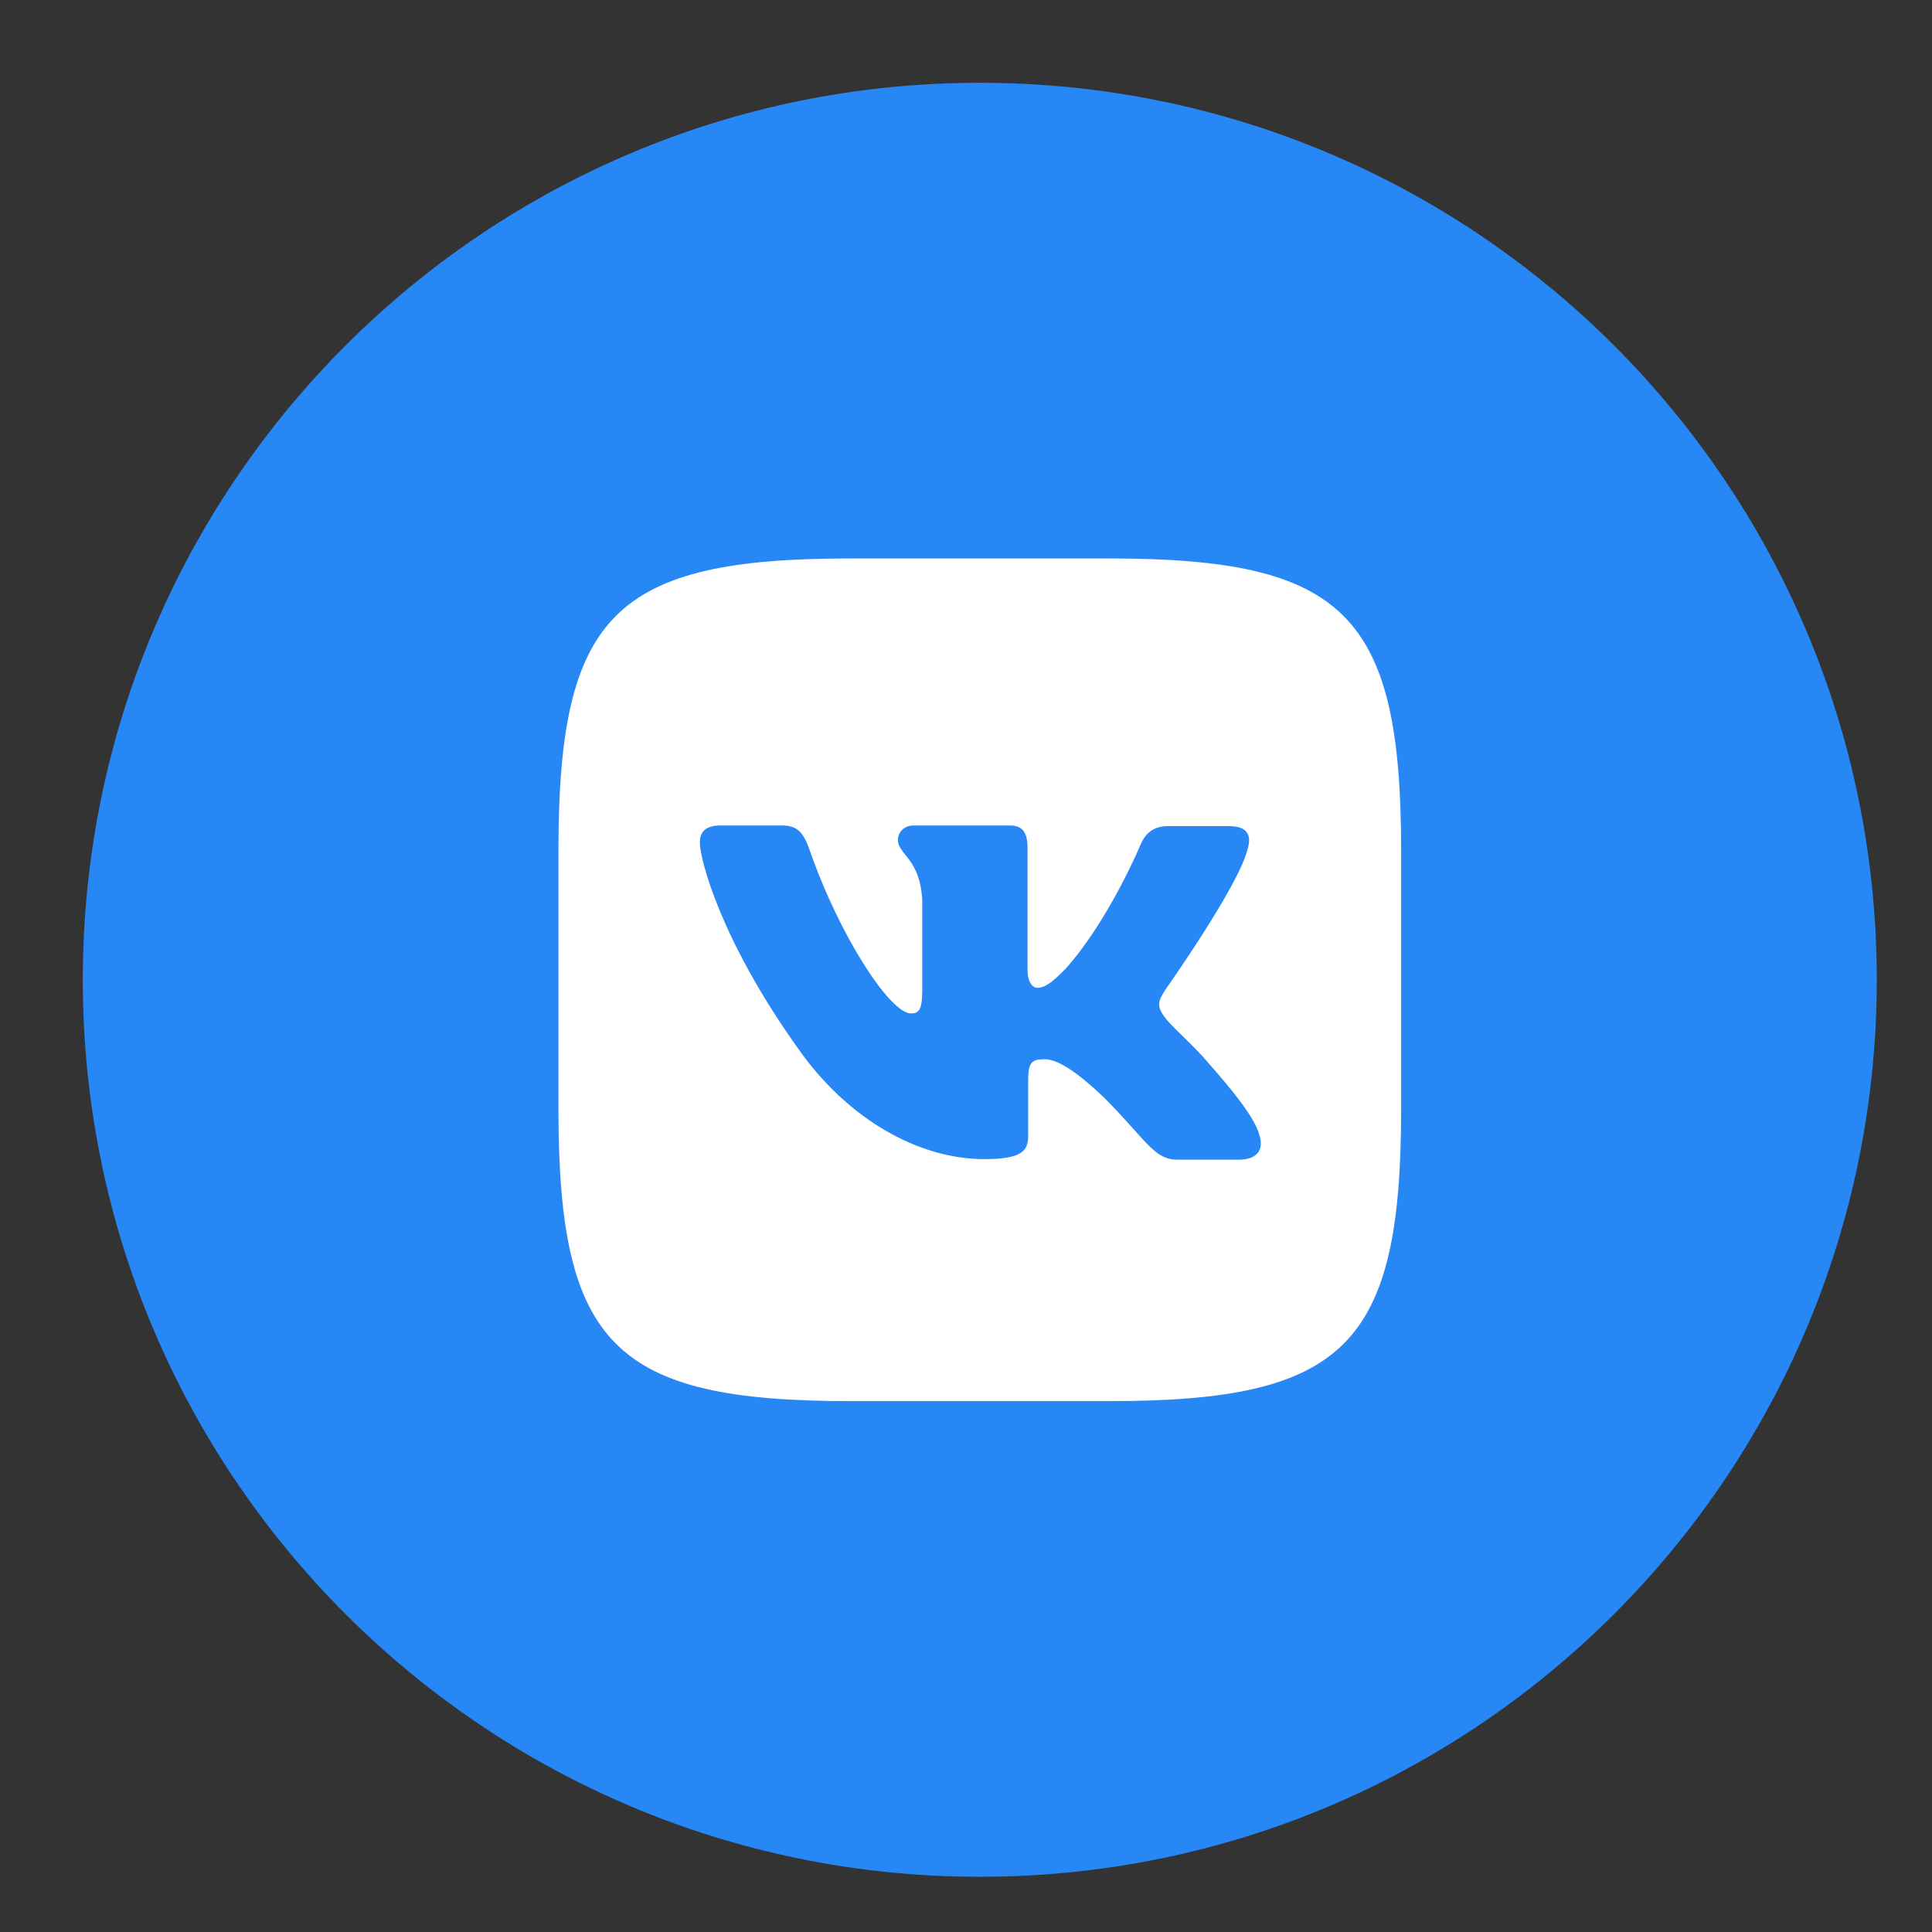 <svg width="40" height="40" viewBox="0 0 40 40" fill="none" xmlns="http://www.w3.org/2000/svg">
<rect x="0" y="0" width="40" height="40" fill="#333333" stroke="none"/>
<path d="M20.286 38.857C30.543 38.857 38.857 30.543 38.857 20.286C38.857 10.029 30.543 1.714 20.286 1.714C10.029 1.714 1.714 10.029 1.714 20.286C1.714 30.543 10.029 38.857 20.286 38.857Z" fill="#2787F5"/>
<path d="M22.964 11.562H17.608C12.72 11.562 11.562 12.72 11.562 17.608V22.964C11.562 27.852 12.72 29.009 17.608 29.009H22.964C27.852 29.009 29.009 27.852 29.009 22.964V17.608C29.009 12.72 27.84 11.562 22.964 11.562ZM25.648 24.01H24.379C23.898 24.01 23.751 23.629 22.889 22.755C22.138 22.029 21.805 21.93 21.619 21.93C21.361 21.93 21.287 22.002 21.287 22.361V23.506C21.287 23.814 21.188 23.998 20.376 23.998C19.034 23.998 17.544 23.186 16.497 21.671C14.921 19.455 14.49 17.793 14.49 17.448C14.49 17.263 14.563 17.091 14.921 17.091H16.191C16.511 17.091 16.634 17.239 16.757 17.584C17.385 19.394 18.431 20.982 18.86 20.982C19.02 20.982 19.094 20.91 19.094 20.502V18.63C19.045 17.768 18.59 17.694 18.59 17.387C18.59 17.239 18.712 17.091 18.91 17.091H20.905C21.176 17.091 21.274 17.239 21.274 17.559V20.083C21.274 20.354 21.397 20.452 21.471 20.452C21.631 20.452 21.767 20.354 22.062 20.058C22.973 19.036 23.626 17.46 23.626 17.46C23.712 17.276 23.86 17.104 24.18 17.104H25.449C25.831 17.104 25.917 17.3 25.831 17.571C25.671 18.31 24.12 20.502 24.12 20.502C23.984 20.723 23.935 20.822 24.12 21.068C24.255 21.253 24.7 21.634 24.994 21.979C25.536 22.596 25.954 23.112 26.065 23.469C26.19 23.826 26.005 24.01 25.648 24.01Z" fill="white"/>
</svg>
